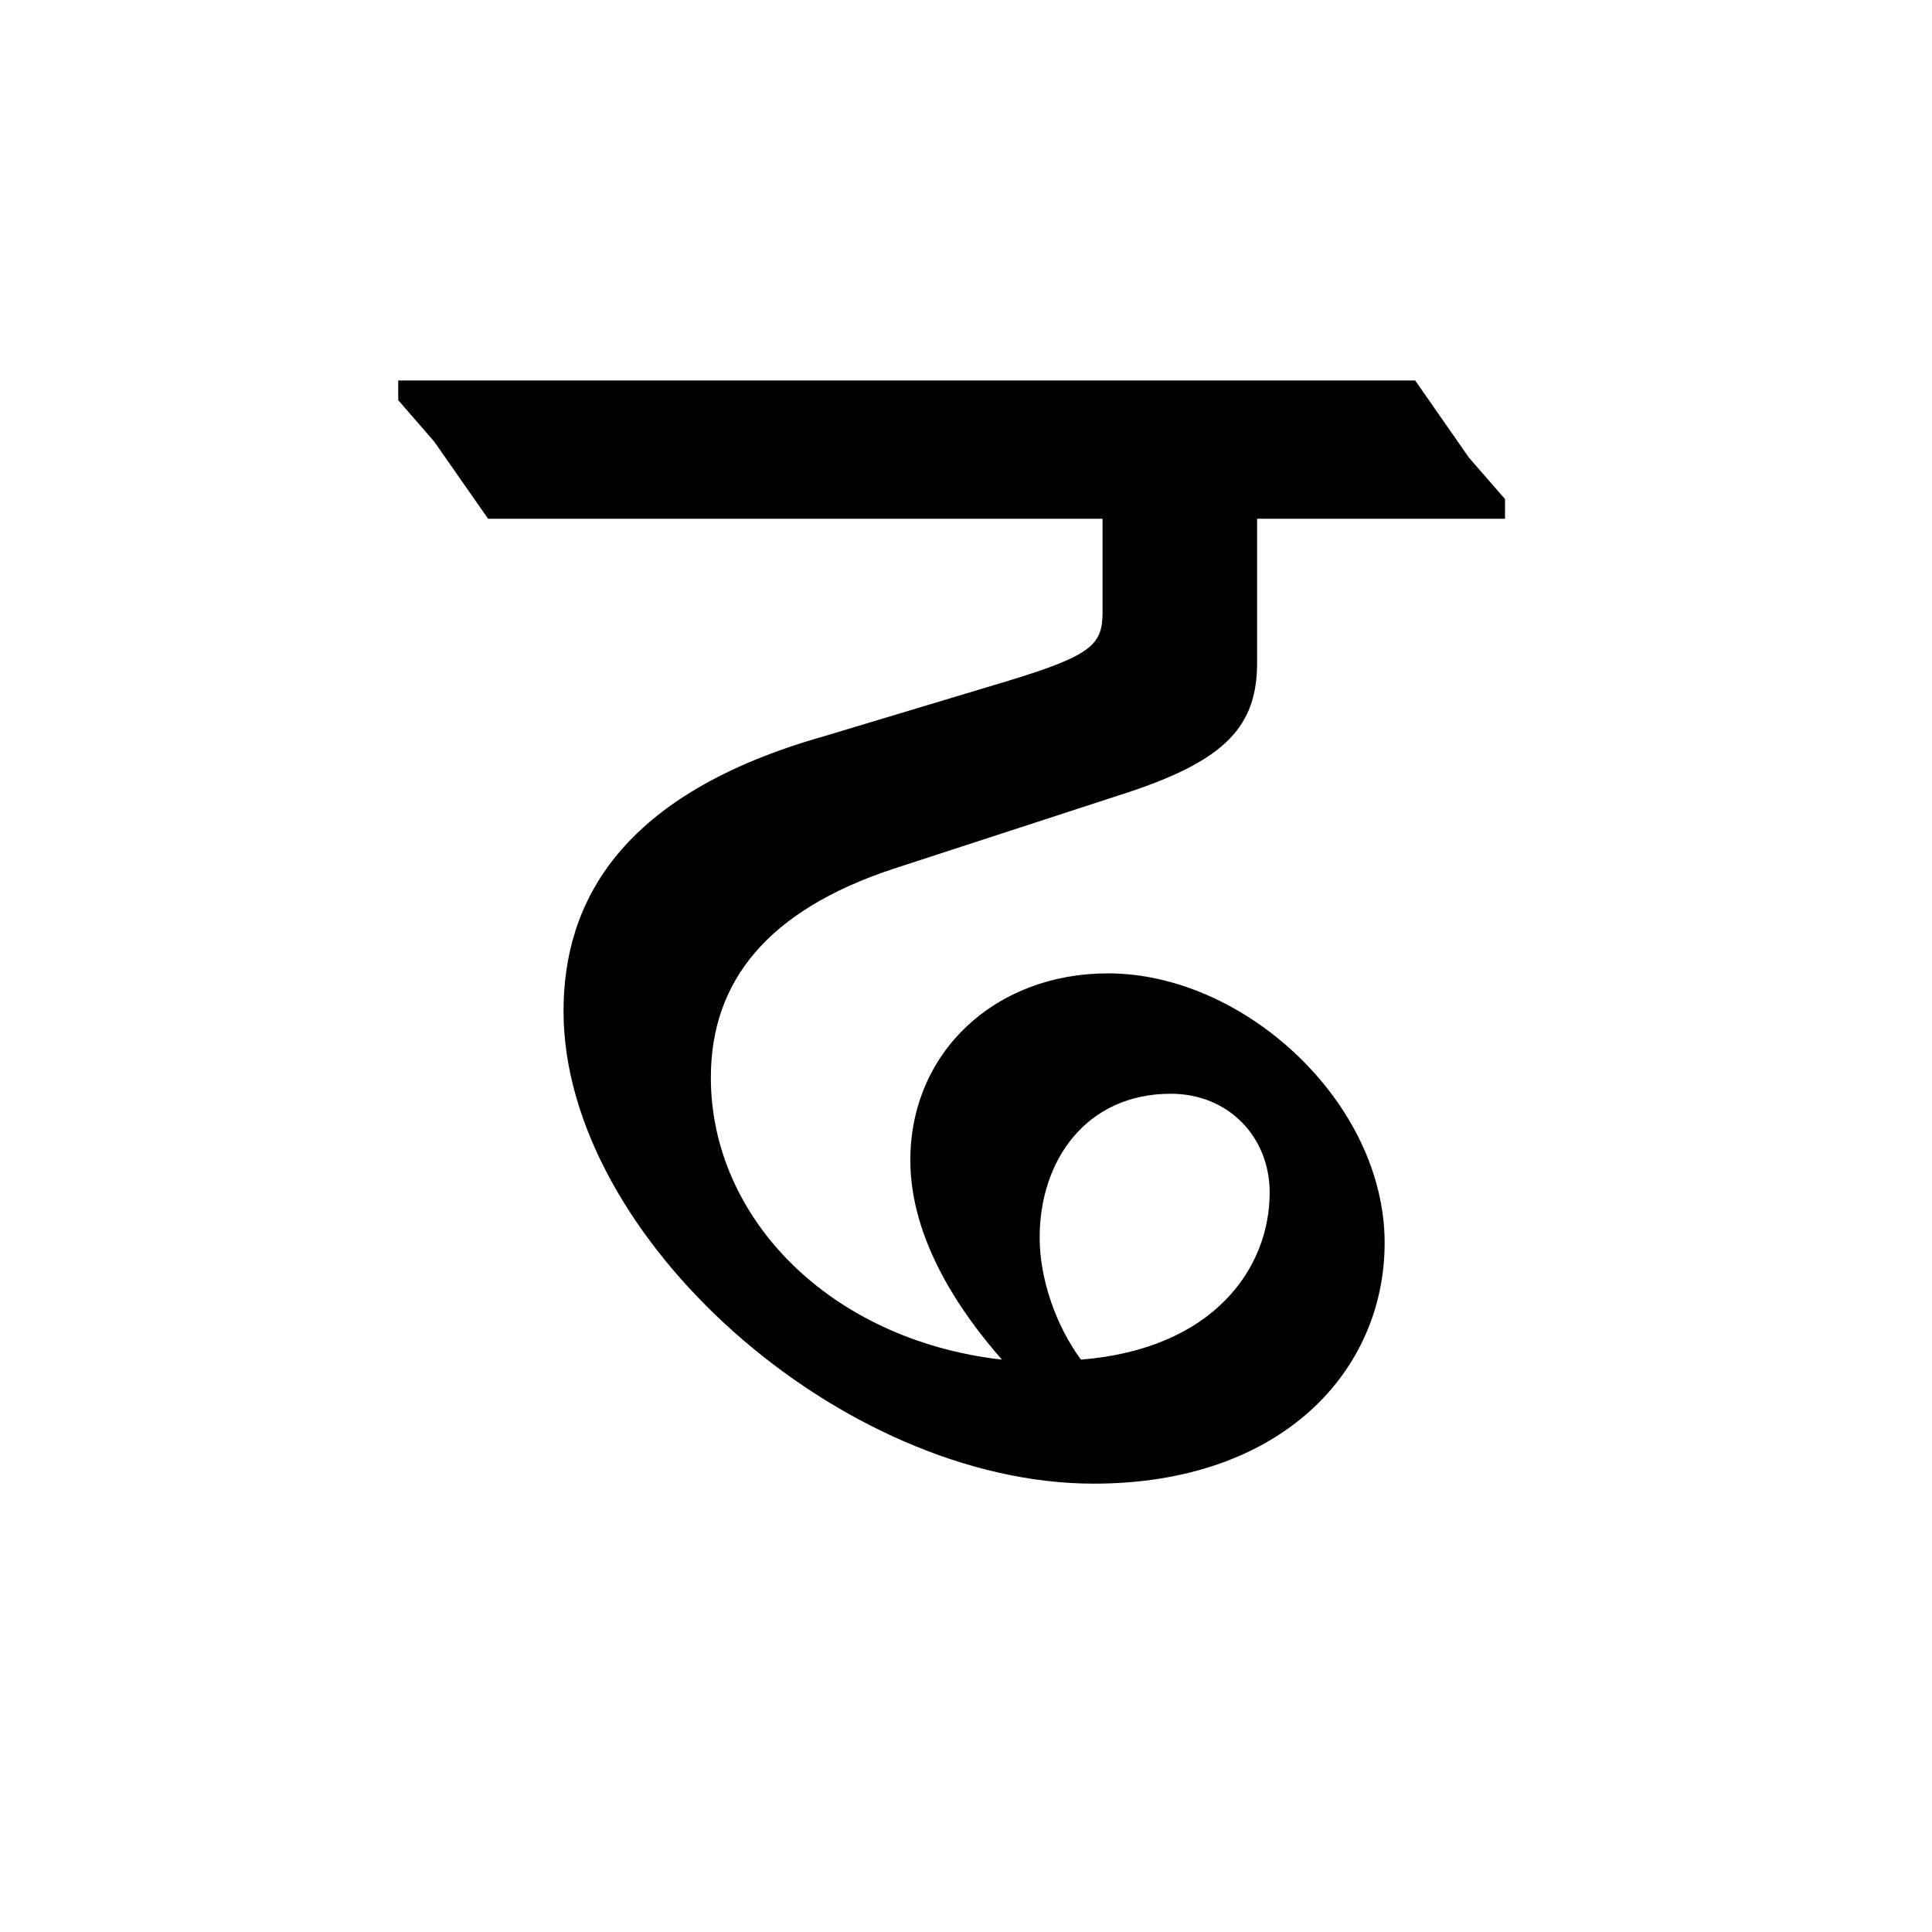 <?xml version='1.0' encoding='UTF-8'?>
<svg xmlns="http://www.w3.org/2000/svg" xmlns:xlink="http://www.w3.org/1999/xlink" width="250px" height="250px" viewBox="0 0 250 250" y="0px" x="0px" enable-background="new 0 0 250 250"><defs><symbol overflow="visible" id="26b8d492a"><path d="M50.453-89.281l30.688-10c12.562-4.188 16.515-8.594 16.515-16.735v-18.609h32.078v-2.547l-4.656-5.344-6.969-10H-13.484v2.547l4.656 5.36 6.969 9.984h79.515v12.094c0 4.187-1.39 5.578-12.094 8.844l-23.937 7.203C15.344-99.047 7.906-85.094 7.906-70.906c0 29.281 36.032 61.14 68.594 61.14 24.406 0 37.656-14.64 37.656-31.156 0-18.14-18.14-34.875-35.797-34.875-14.656 0-25.578 10.234-25.578 24.188 0 10.453 6.735 19.984 11.86 25.797-22.329-2.547-37.672-18.36-37.672-36.5 0-12.547 7.437-21.626 23.484-26.97zm19.063 47.656c0-9.984 6.046-18.594 16.968-18.594 7.454 0 12.797 5.578 12.797 12.782 0 9.765-7.219 20.234-24.422 21.624-3.25-4.406-5.343-10.453-5.343-15.812zm0 0"/></symbol></defs><use xlink:href="#26b8d492a" x="65.015" y="201.75"/></svg>